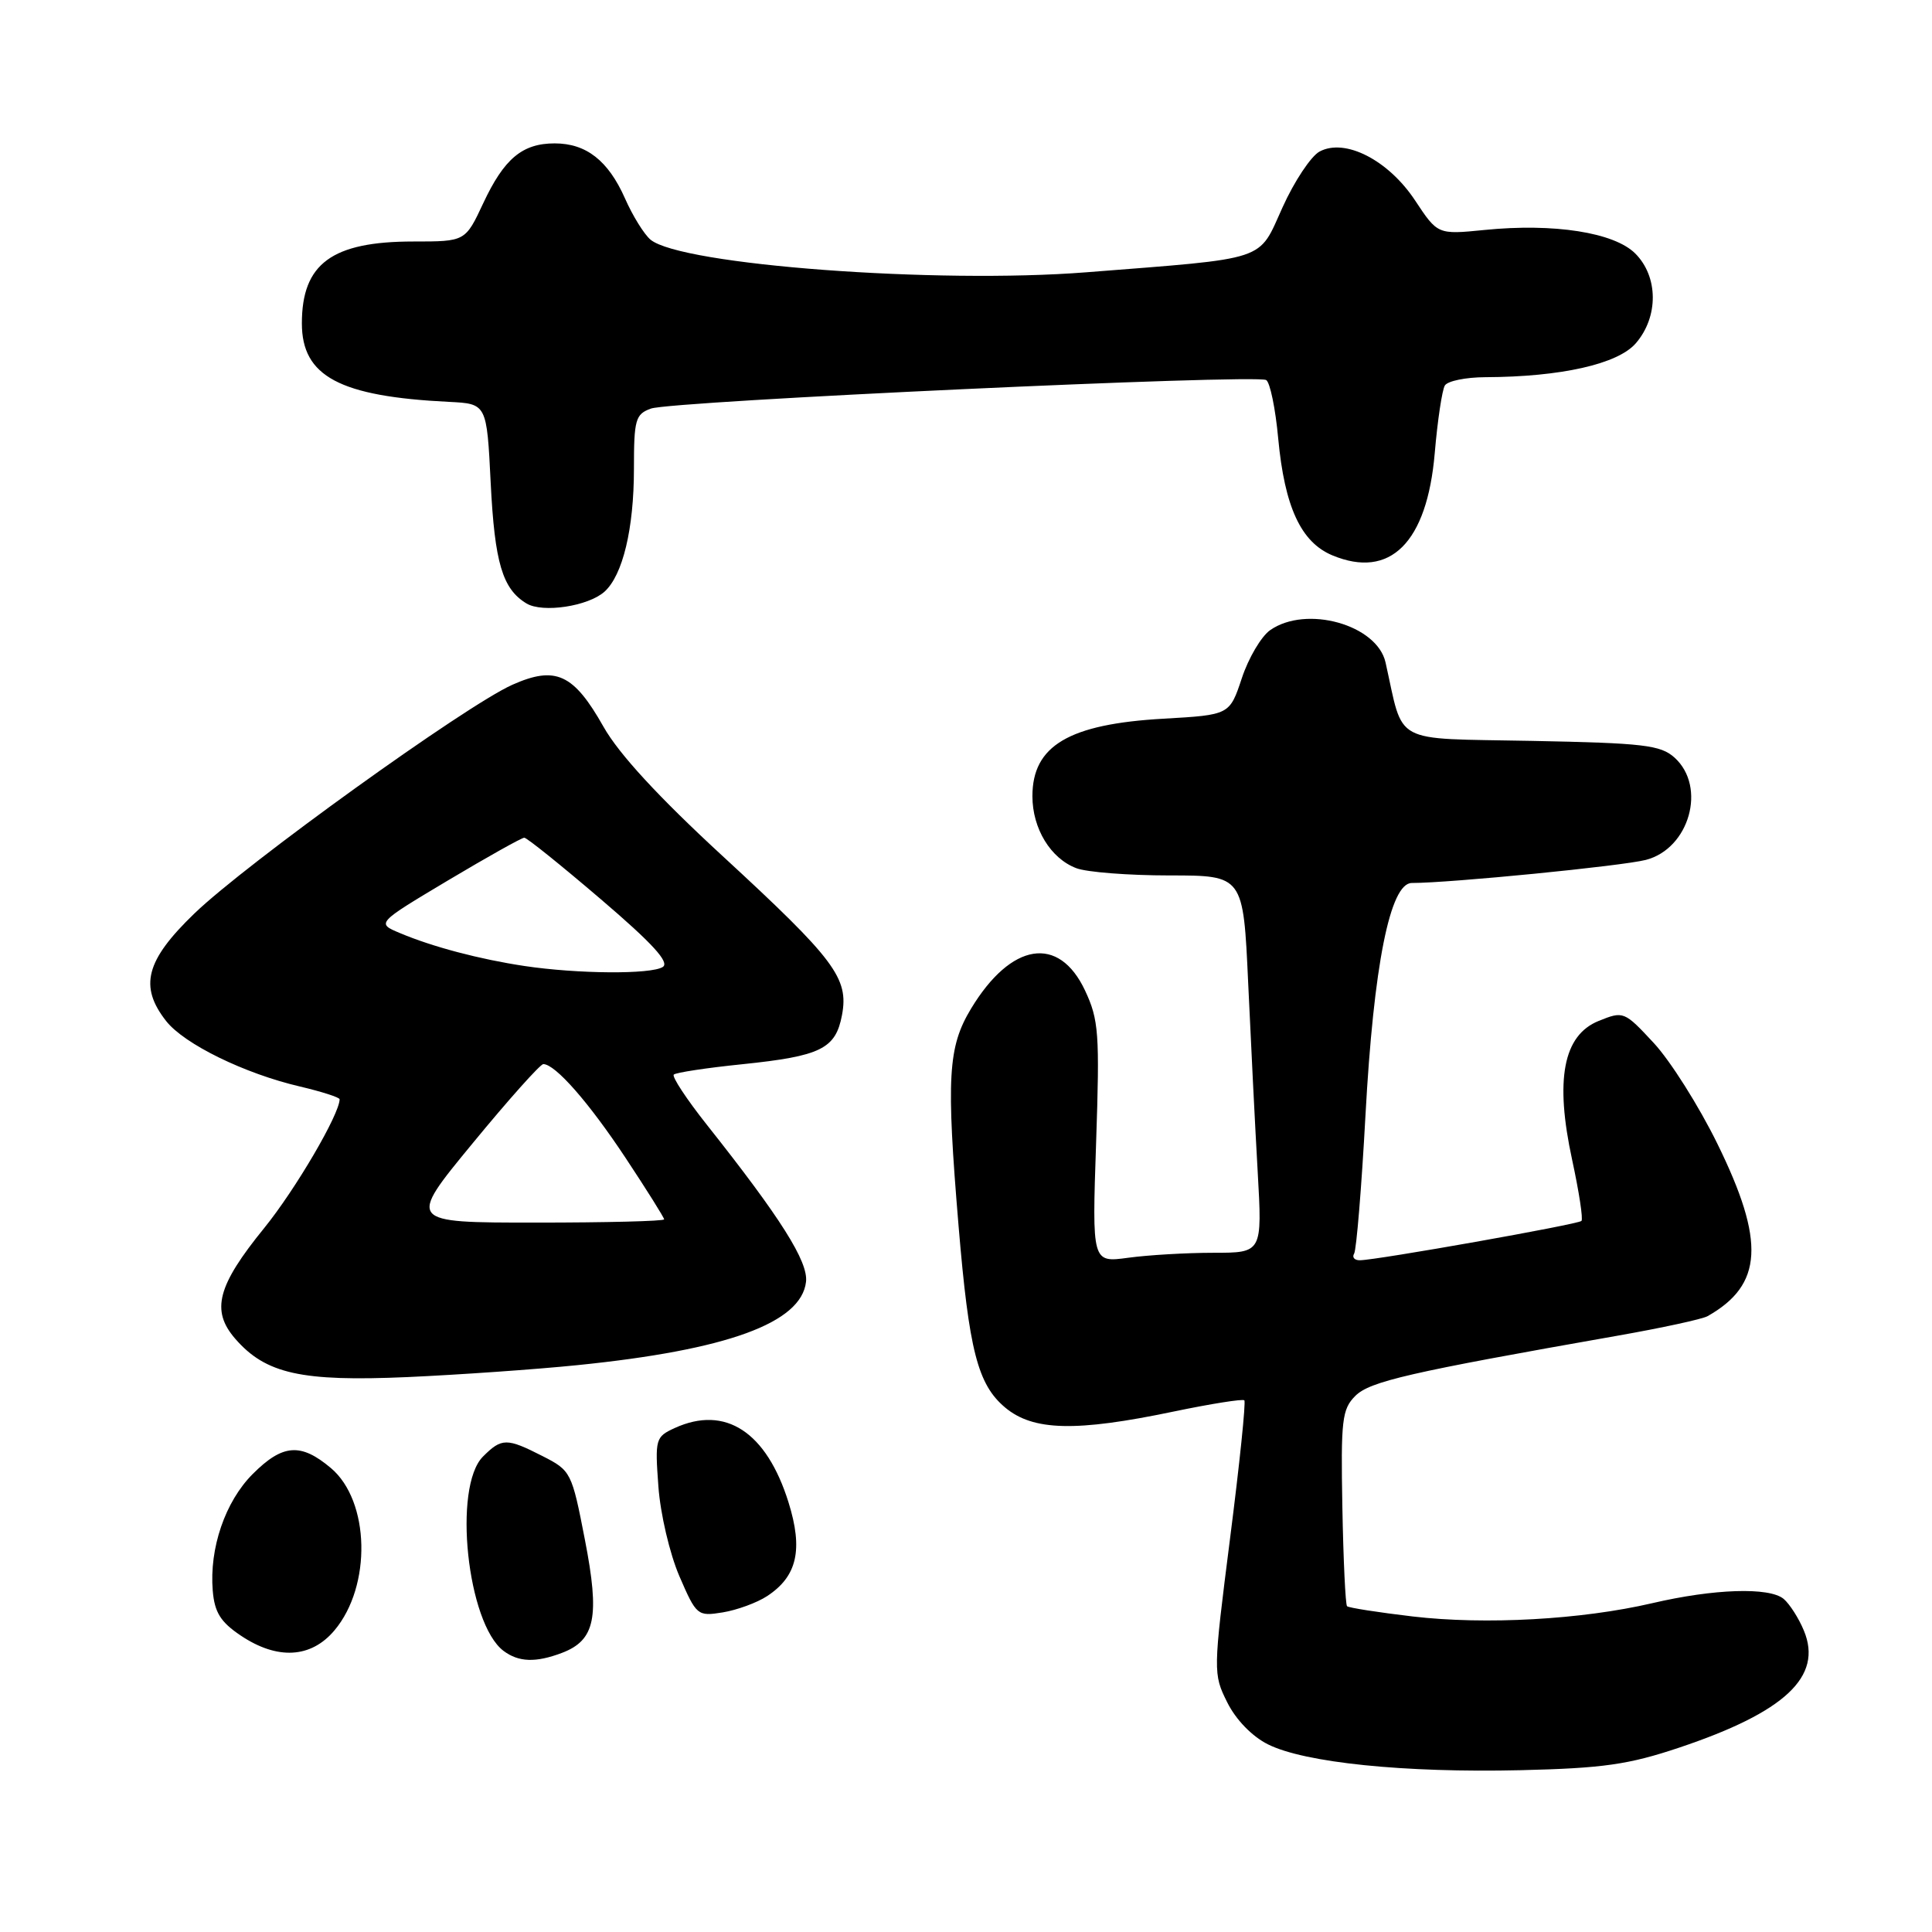 <?xml version="1.0" encoding="UTF-8" standalone="no"?>
<!DOCTYPE svg PUBLIC "-//W3C//DTD SVG 1.1//EN" "http://www.w3.org/Graphics/SVG/1.1/DTD/svg11.dtd" >
<svg xmlns="http://www.w3.org/2000/svg" xmlns:xlink="http://www.w3.org/1999/xlink" version="1.1" viewBox="0 0 256 256">
 <g >
 <path fill="currentColor"
d=" M 222.50 231.57 C 236.52 226.87 241.55 222.16 239.03 216.08 C 238.35 214.42 237.13 212.53 236.34 211.86 C 234.43 210.28 227.10 210.52 218.93 212.43 C 209.56 214.61 196.83 215.32 187.19 214.19 C 182.62 213.65 178.70 213.04 178.49 212.83 C 178.28 212.62 178.00 206.70 177.87 199.68 C 177.66 188.18 177.82 186.73 179.58 184.97 C 181.51 183.04 186.70 181.85 214.26 177.00 C 220.18 175.96 225.58 174.79 226.26 174.40 C 233.60 170.25 233.93 164.52 227.56 151.55 C 225.12 146.57 221.33 140.57 219.14 138.21 C 215.22 133.99 215.12 133.95 211.83 135.28 C 207.13 137.18 206.01 143.06 208.32 153.70 C 209.23 157.91 209.79 161.55 209.55 161.78 C 209.10 162.24 182.39 166.98 180.19 166.99 C 179.47 167.00 179.13 166.60 179.43 166.11 C 179.73 165.62 180.41 157.39 180.93 147.82 C 182.01 127.93 184.19 117.00 187.07 117.00 C 192.17 117.00 214.97 114.75 218.09 113.94 C 223.86 112.44 226.16 104.27 221.90 100.40 C 220.04 98.72 217.83 98.46 202.91 98.17 C 184.19 97.80 186.07 98.81 183.59 87.77 C 182.46 82.77 173.08 80.15 168.30 83.50 C 167.12 84.33 165.43 87.19 164.55 89.86 C 162.93 94.73 162.93 94.73 154.18 95.23 C 141.64 95.94 136.80 98.80 136.80 105.50 C 136.80 109.79 139.21 113.75 142.62 115.04 C 144.00 115.57 149.54 116.00 154.94 116.00 C 164.74 116.00 164.74 116.00 165.39 130.25 C 165.75 138.09 166.31 149.34 166.65 155.25 C 167.26 166.00 167.26 166.00 160.77 166.00 C 157.20 166.00 152.12 166.30 149.49 166.66 C 144.70 167.31 144.70 167.31 145.24 151.41 C 145.73 136.92 145.59 135.12 143.77 131.24 C 140.30 123.86 133.98 124.87 128.67 133.65 C 125.60 138.74 125.37 142.74 127.02 162.50 C 128.40 178.96 129.55 183.44 133.17 186.49 C 136.88 189.61 142.54 189.75 155.50 187.04 C 160.45 186.01 164.67 185.34 164.88 185.55 C 165.10 185.76 164.25 193.99 162.99 203.84 C 160.74 221.52 160.74 221.80 162.61 225.56 C 163.75 227.86 165.89 230.07 168.00 231.13 C 172.86 233.57 186.11 234.92 201.50 234.56 C 212.41 234.30 215.79 233.82 222.50 231.57 Z  M 74.45 219.02 C 78.88 217.34 79.50 214.28 77.50 204.01 C 75.77 195.09 75.66 194.86 71.91 192.95 C 67.14 190.52 66.48 190.52 64.00 193.00 C 59.98 197.02 61.90 215.11 66.72 218.75 C 68.72 220.25 70.99 220.33 74.45 219.02 Z  M 44.32 216.03 C 49.27 210.15 49.02 198.88 43.84 194.52 C 39.85 191.16 37.46 191.34 33.49 195.31 C 29.84 198.96 27.72 205.15 28.19 210.78 C 28.43 213.65 29.23 214.93 31.90 216.72 C 36.74 219.97 41.21 219.73 44.32 216.03 Z  M 101.65 211.49 C 105.63 208.88 106.44 205.34 104.48 199.06 C 101.56 189.73 96.12 186.17 89.43 189.21 C 86.85 190.39 86.78 190.66 87.24 196.96 C 87.50 200.59 88.74 205.88 90.02 208.85 C 92.28 214.08 92.42 214.19 95.77 213.65 C 97.66 213.34 100.31 212.37 101.65 211.49 Z  M 76.50 180.89 C 96.36 178.88 106.16 175.31 106.80 169.86 C 107.12 167.19 103.45 161.38 93.64 149.01 C 90.97 145.64 89.01 142.66 89.28 142.39 C 89.55 142.12 93.62 141.50 98.32 141.02 C 108.78 139.94 110.72 138.98 111.57 134.50 C 112.48 129.61 110.65 127.16 95.76 113.44 C 87.26 105.61 82.01 99.91 79.98 96.32 C 76.01 89.28 73.63 88.18 67.88 90.74 C 61.70 93.50 32.63 114.41 25.75 121.05 C 19.30 127.27 18.41 130.70 22.02 135.30 C 24.42 138.35 32.41 142.26 39.75 143.97 C 42.64 144.65 45.00 145.41 45.00 145.66 C 45.00 147.63 39.14 157.63 35.01 162.72 C 28.79 170.37 27.93 173.65 31.16 177.38 C 35.20 182.04 39.93 183.09 54.00 182.47 C 60.88 182.16 71.00 181.45 76.50 180.89 Z  M 80.10 78.40 C 82.52 76.22 84.00 70.06 84.00 62.11 C 84.00 55.59 84.20 54.88 86.25 54.14 C 89.00 53.14 166.47 49.55 167.78 50.36 C 168.29 50.68 169.01 54.16 169.37 58.11 C 170.22 67.17 172.38 71.84 176.53 73.58 C 184.20 76.78 189.09 71.92 190.11 60.05 C 190.48 55.70 191.09 51.67 191.45 51.08 C 191.82 50.48 194.23 49.99 196.81 49.98 C 206.85 49.94 214.37 48.24 216.75 45.49 C 219.78 41.99 219.75 36.66 216.68 33.59 C 213.89 30.80 205.90 29.55 196.72 30.47 C 190.50 31.09 190.50 31.09 187.50 26.55 C 183.96 21.21 178.23 18.27 174.85 20.08 C 173.72 20.69 171.51 24.00 169.95 27.46 C 166.66 34.71 168.32 34.16 143.94 36.08 C 124.07 37.64 90.27 35.11 86.20 31.76 C 85.36 31.06 83.83 28.60 82.81 26.28 C 80.59 21.28 77.68 19.00 73.50 19.00 C 69.21 19.00 66.80 21.02 64.04 26.91 C 61.66 32.00 61.66 32.00 54.78 32.00 C 43.99 32.00 40.00 34.93 40.00 42.85 C 40.00 49.87 45.01 52.54 59.50 53.25 C 64.50 53.50 64.50 53.50 65.02 64.00 C 65.55 74.58 66.58 78.04 69.76 79.96 C 71.90 81.25 77.93 80.34 80.10 78.40 Z  M 62.62 151.50 C 67.37 145.72 71.59 141.00 71.99 141.00 C 73.57 141.00 78.02 146.07 82.88 153.41 C 85.70 157.67 88.00 161.34 88.00 161.57 C 88.00 161.81 80.34 162.00 70.98 162.00 C 53.97 162.00 53.97 162.00 62.62 151.50 Z  M 69.50 128.00 C 63.56 127.11 57.31 125.46 53.00 123.64 C 49.87 122.33 49.87 122.33 59.36 116.66 C 64.58 113.55 69.13 111.00 69.47 111.00 C 69.81 111.00 74.37 114.67 79.61 119.15 C 86.48 125.02 88.77 127.53 87.82 128.13 C 86.25 129.13 76.52 129.05 69.50 128.00 Z "/>
</g>
</svg>